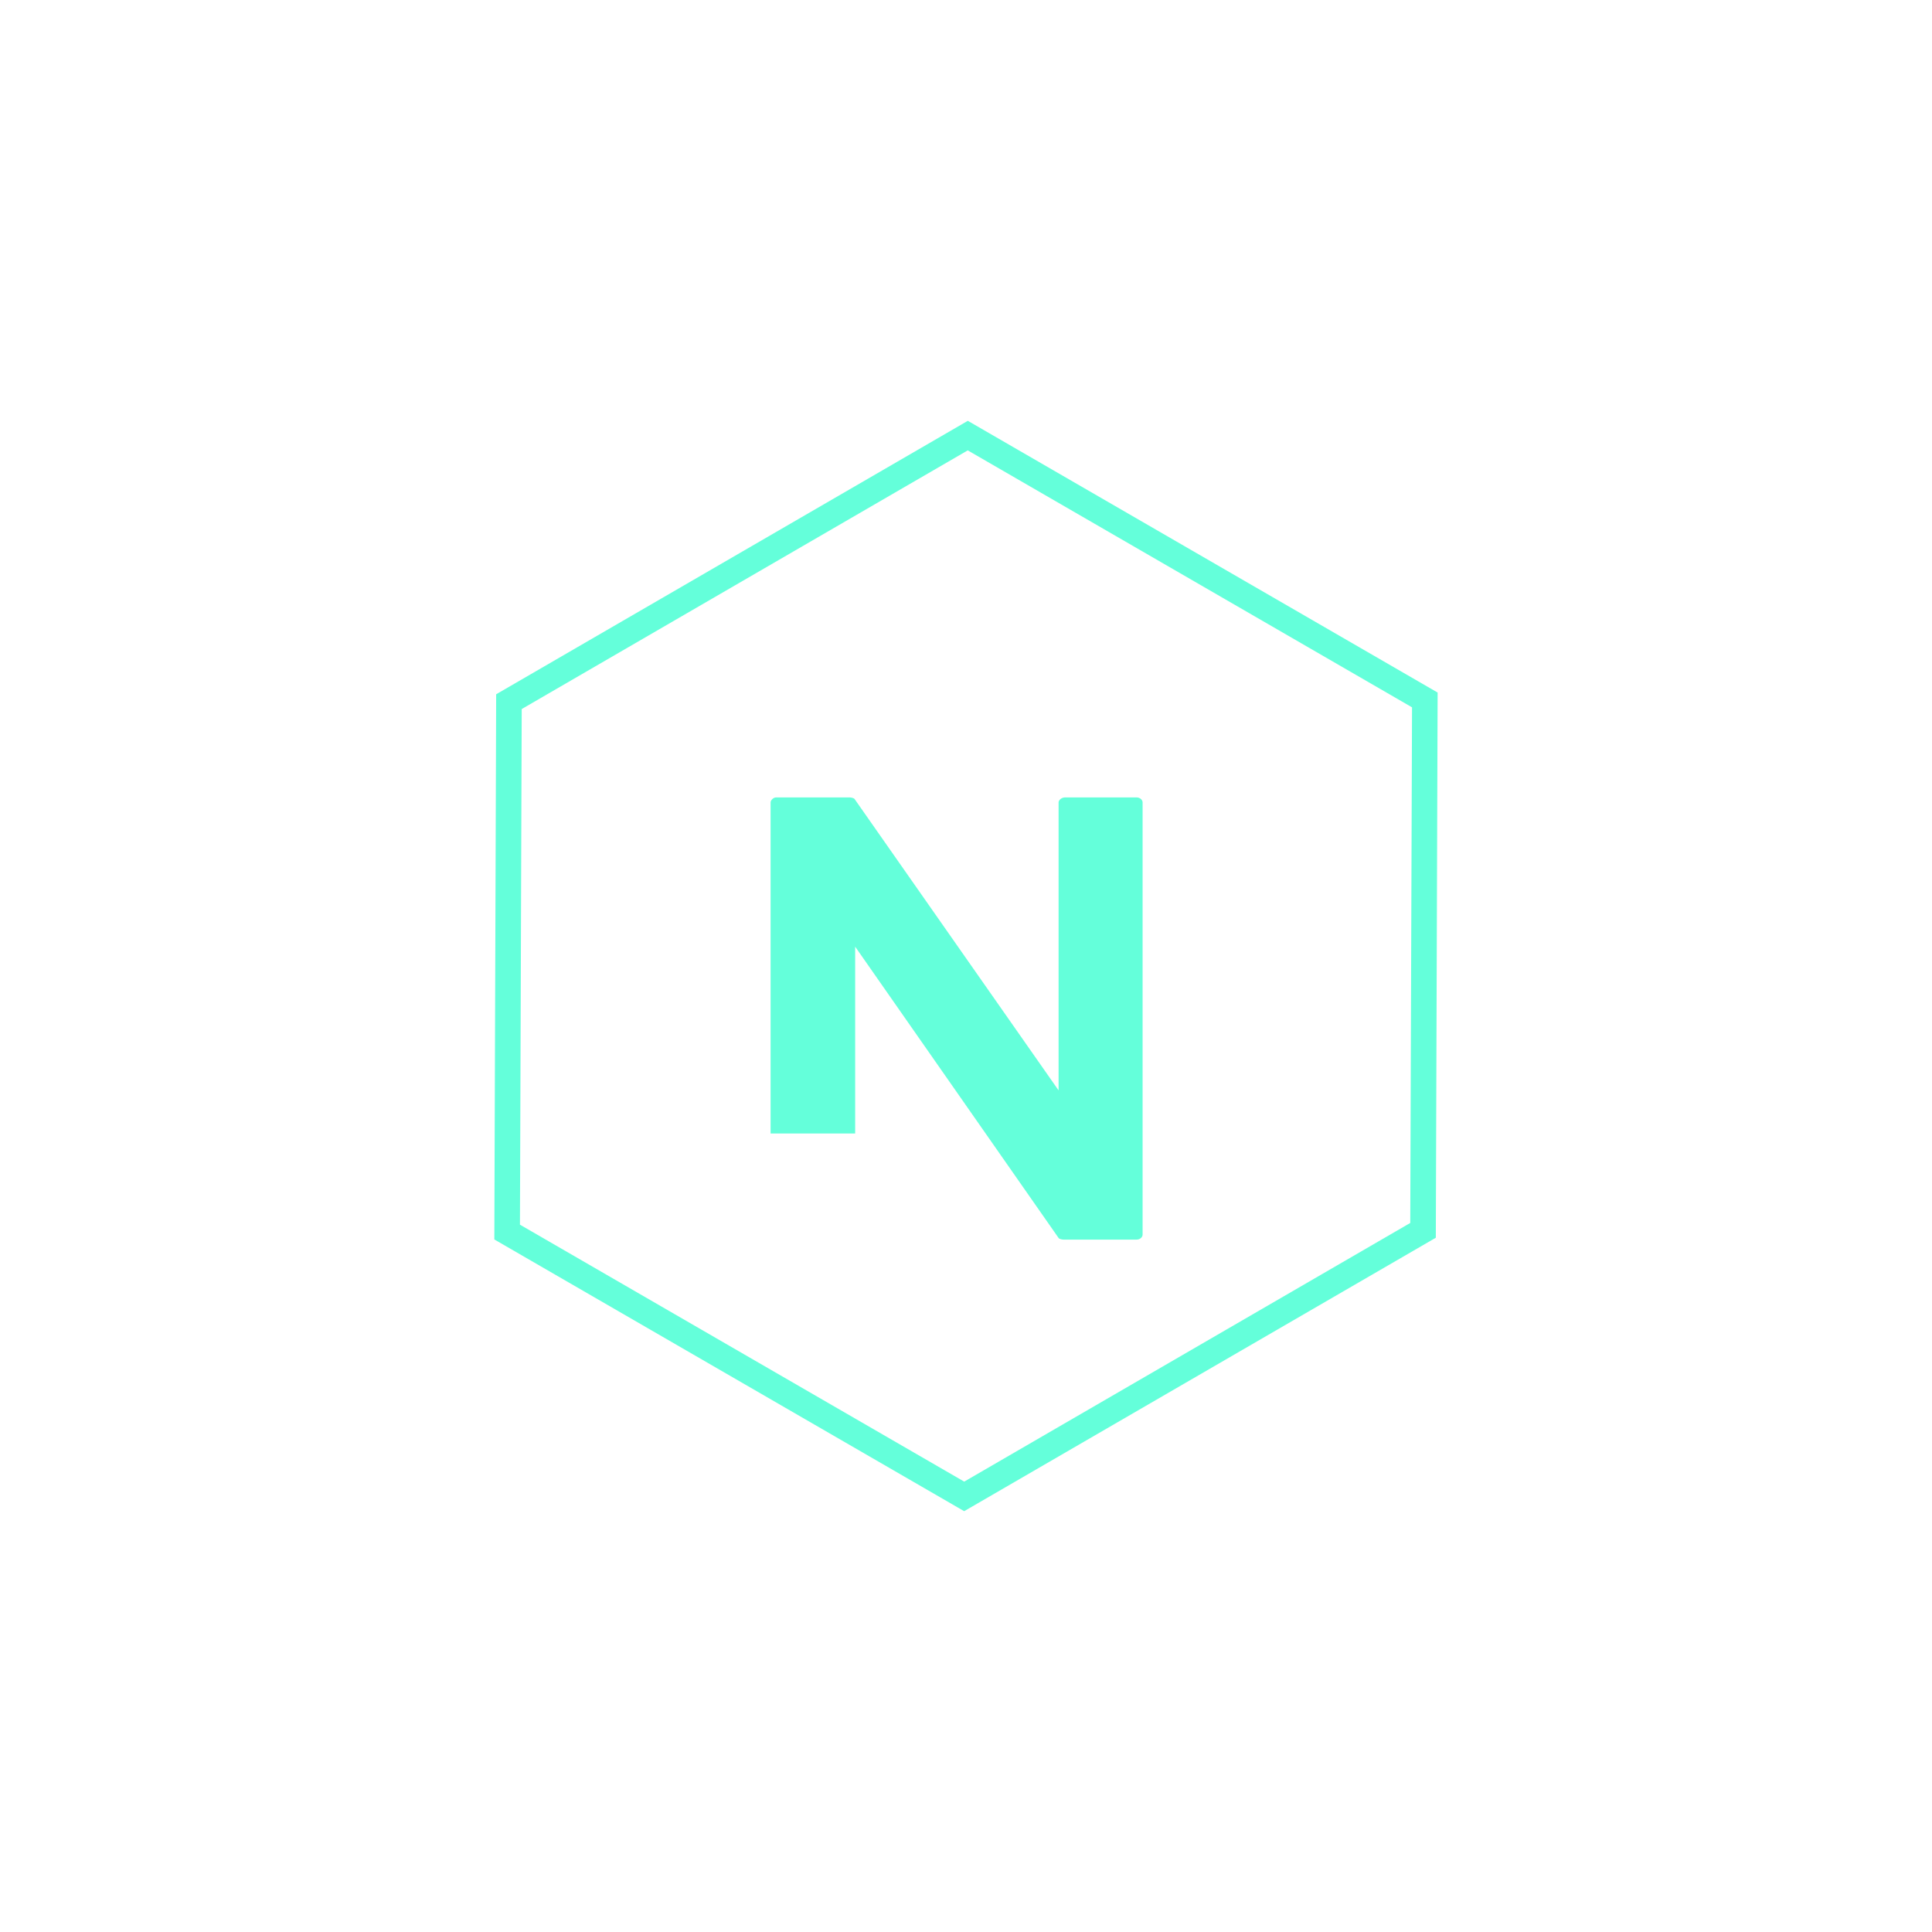 <svg xmlns="http://www.w3.org/2000/svg" xmlns:xlink="http://www.w3.org/1999/xlink" width="500" zoomAndPan="magnify" viewBox="0 0 375 375" height="500" preserveAspectRatio="xMidYMid meet" version="1.0"><defs><g/><clipPath id="f32daed35f"><path d="M 95 81 L 280 81 L 280 294 L 95 294 Z M 95 81 " clip-rule="nonzero"/></clipPath><clipPath id="5f435b6153"><path d="M 142.254 55.309 L 324.641 160.797 L 232.656 319.84 L 50.27 214.352 Z M 142.254 55.309 " clip-rule="nonzero"/></clipPath><clipPath id="048395b340"><path d="M 279.043 134.422 L 187.852 81.68 L 96.305 134.758 L 95.949 240.578 L 187.145 293.32 L 278.691 240.242 L 279.043 134.422 M 187.152 287.582 L 100.922 237.707 L 101.266 137.625 L 187.84 87.418 L 274.074 137.293 L 273.73 237.375 L 187.152 287.582 " clip-rule="nonzero"/></clipPath></defs><g clip-path="url(#f32daed35f)"><g clip-path="url(#5f435b6153)"><g clip-path="url(#048395b340)"><path fill="#64ffda" d="M 142.254 55.309 L 324.641 160.797 L 232.656 319.84 L 50.27 214.352 Z M 142.254 55.309 " fill-opacity="1" fill-rule="nonzero"/></g></g></g><g fill="#64ffda" fill-opacity="1"><g transform="translate(149.572, 240.609)"><g><path d="M 71.023 -85.832 L 57.184 -85.832 C 56.434 -85.832 55.898 -85.293 55.898 -84.863 L 55.898 -28.969 L 16.309 -85.508 C 16.199 -85.723 15.559 -85.832 15.344 -85.832 L 1.074 -85.832 C 0.535 -85.832 0 -85.293 0 -84.863 L 0 -20.598 L 16.414 -20.598 L 16.414 -56.863 L 55.898 -0.32 C 56.004 -0.105 56.648 0 56.863 0 L 71.023 0 C 71.777 0 72.207 -0.535 72.207 -0.965 L 72.207 -84.863 C 72.207 -85.293 71.777 -85.832 71.023 -85.832 Z M 71.023 -85.832 "/></g></g></g></svg>